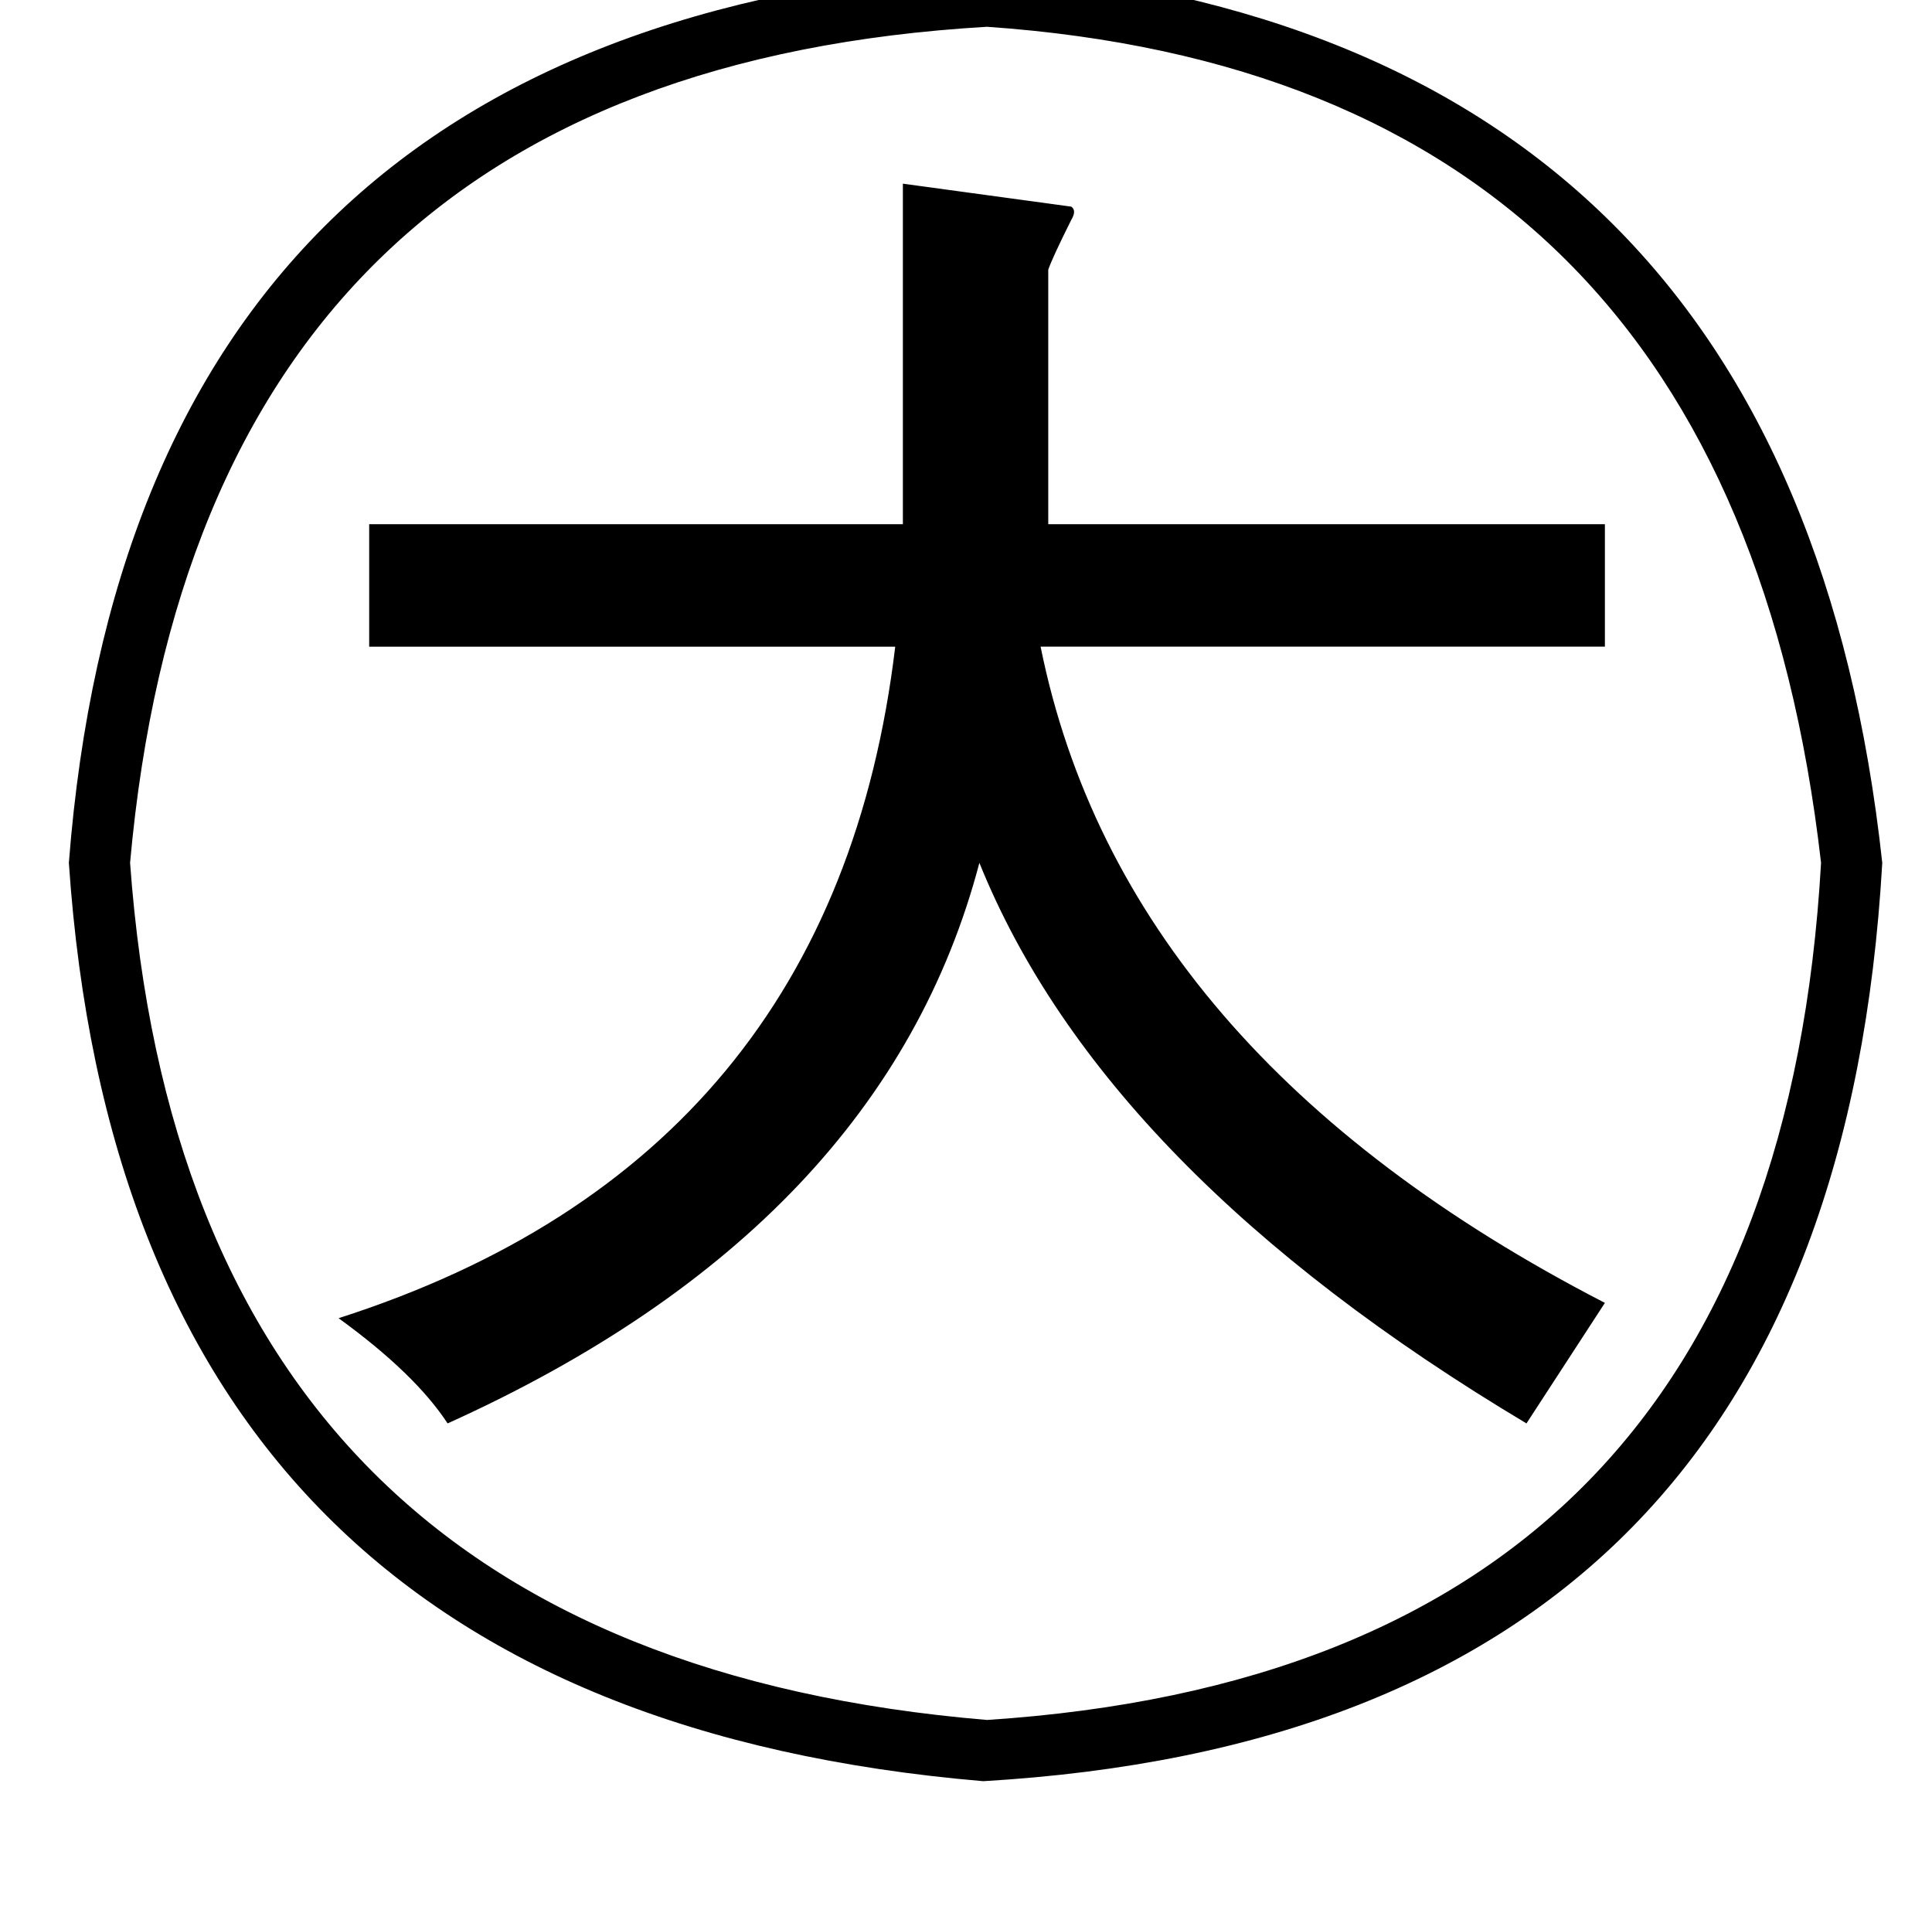<?xml version="1.0" standalone="no"?>
<!DOCTYPE svg PUBLIC "-//W3C//DTD SVG 1.1//EN" "http://www.w3.org/Graphics/SVG/1.1/DTD/svg11.dtd" >
<svg xmlns="http://www.w3.org/2000/svg" xmlns:xlink="http://www.w3.org/1999/xlink" version="1.1" viewBox="-10 0 1010 1000">
   <path fill="currentColor"
d="M506 -17q421 35 468 468q-26 454 -470 480q-448 -38 -478 -480q34 -438 480 -468zM942 451q-47 -410 -436 -437q-411 24 -448 437q30 413 448 448q412 -27 436 -448zM462 256v-160l88 12q3 2 0 7q-10 20 -12 26v115v18h291v64h-295q43 213 295 343l-41 63
q-221 -132 -286 -293q-50 190 -278 293q-17 -26 -57 -55q259 -83 291 -351h-275v-64h279v-18z" />
</svg>
